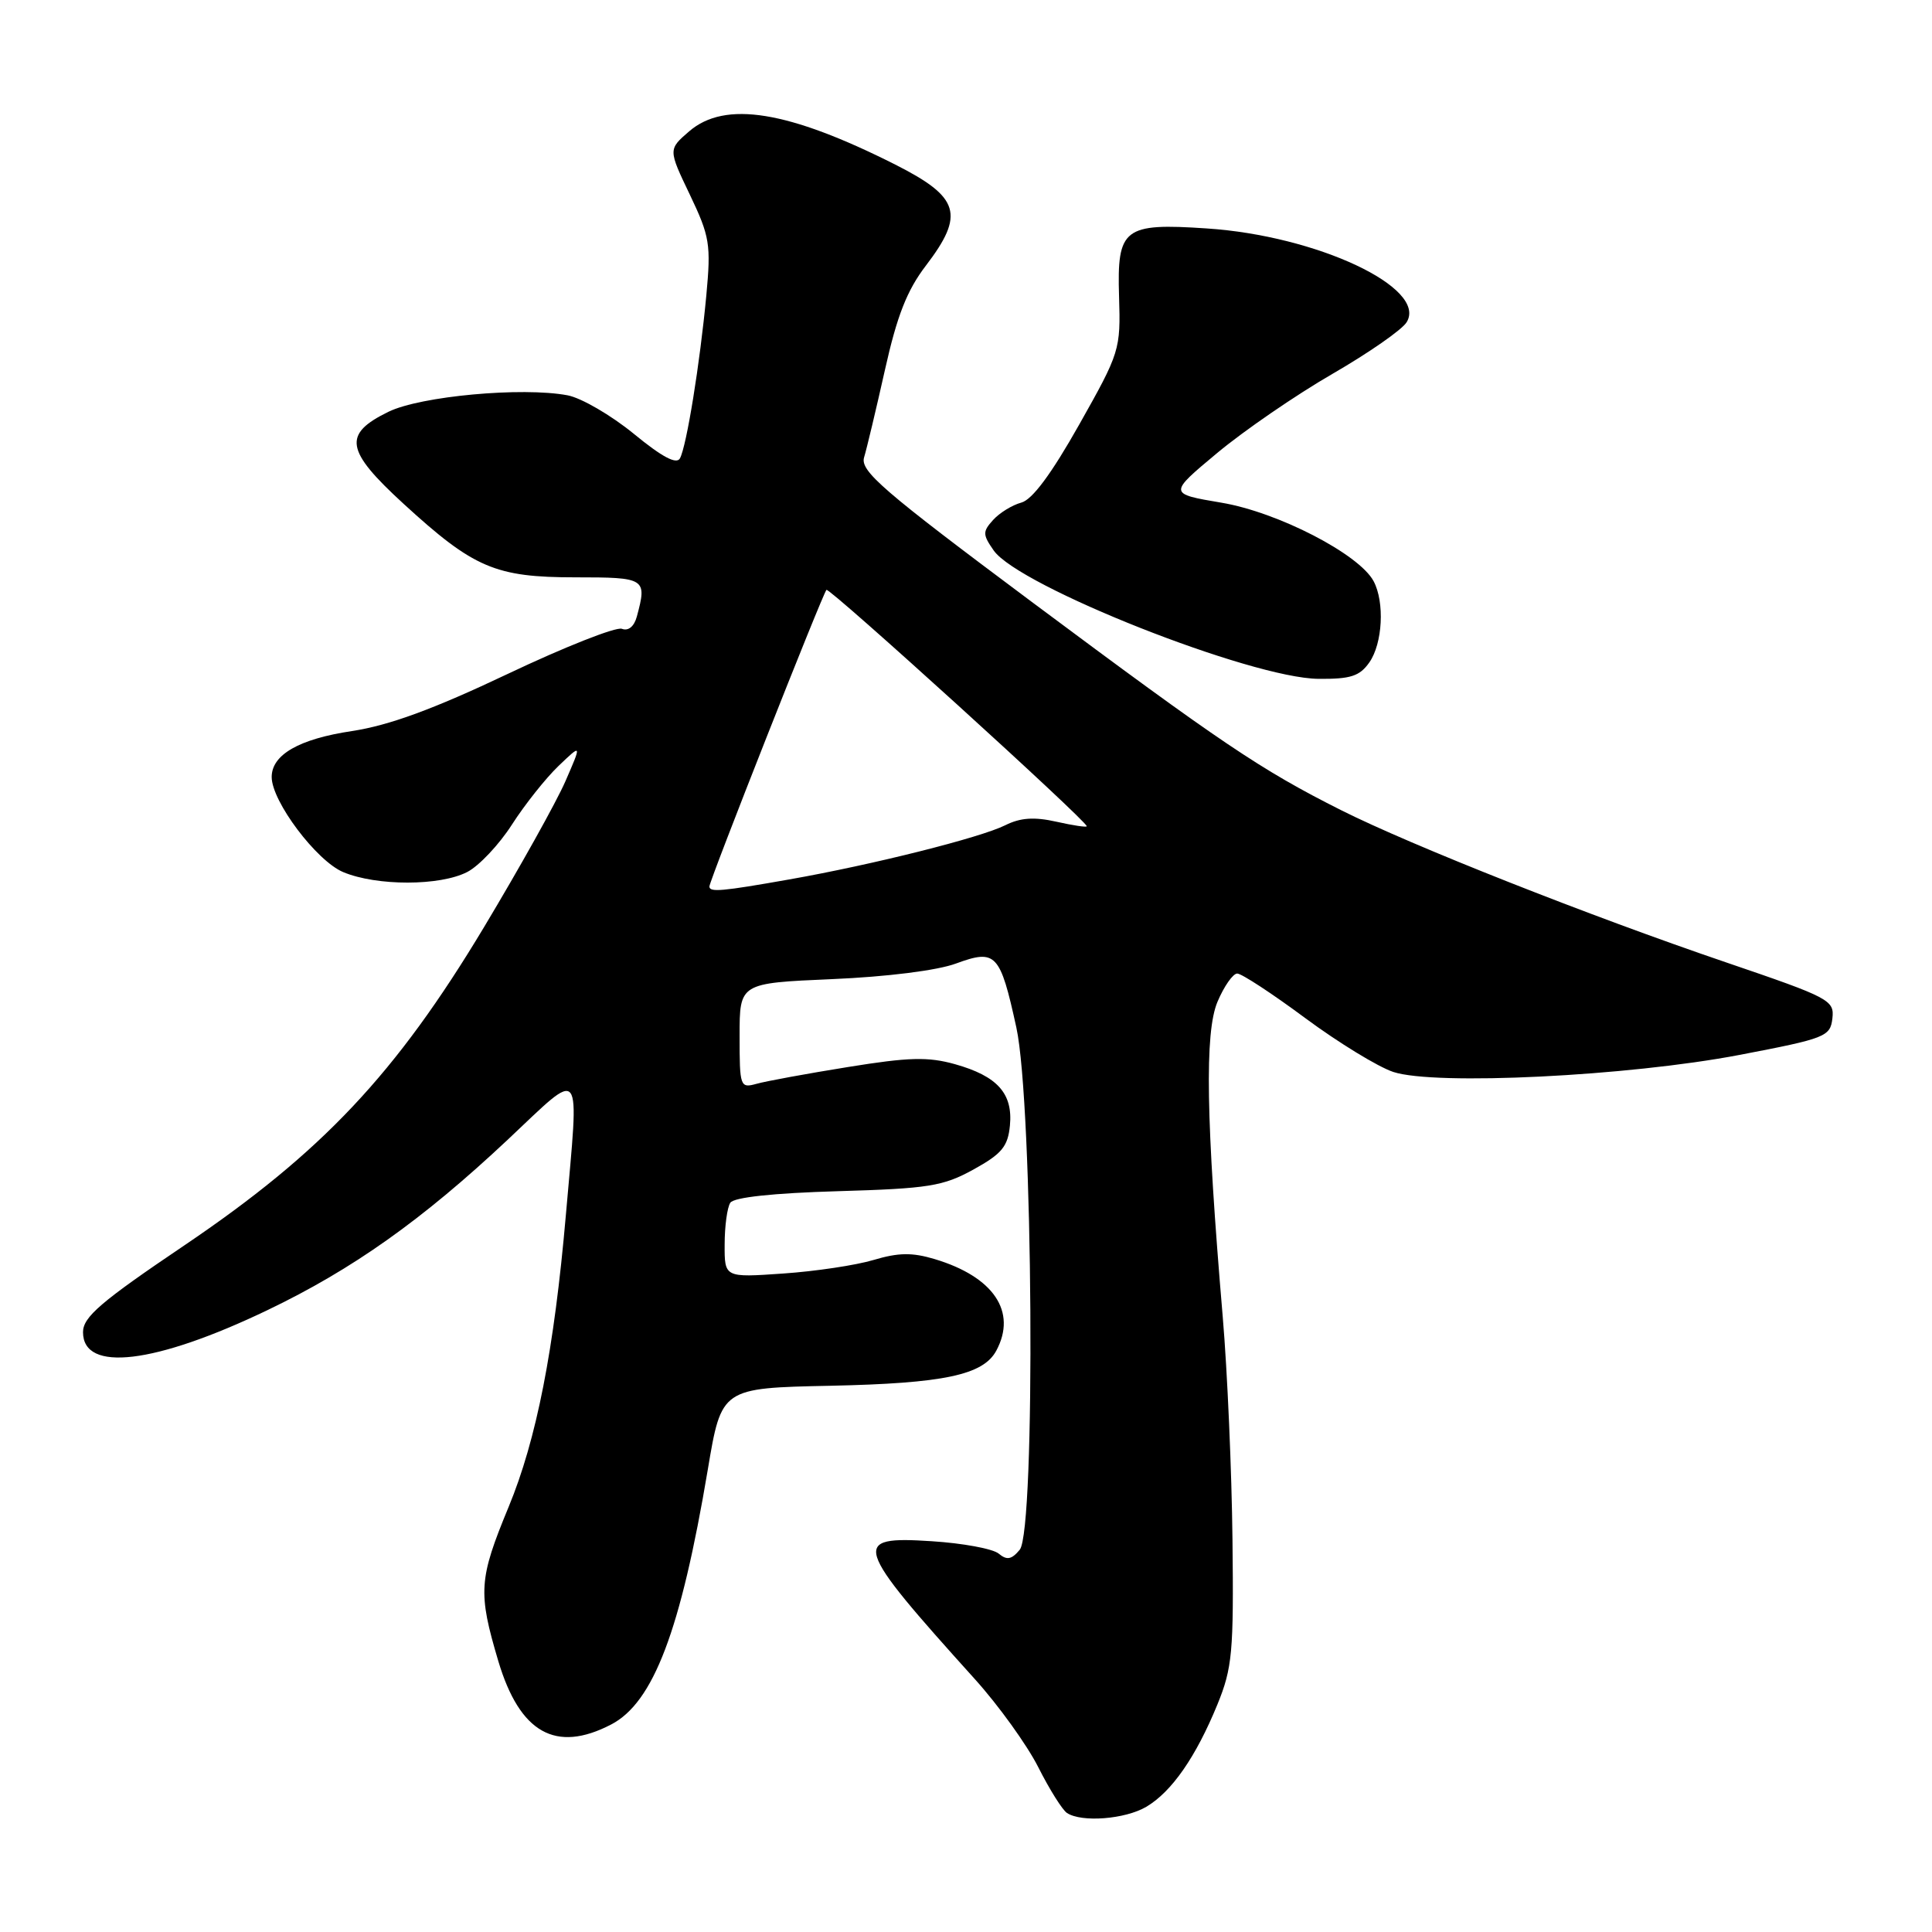 <?xml version="1.0" encoding="UTF-8" standalone="no"?>
<!DOCTYPE svg PUBLIC "-//W3C//DTD SVG 1.1//EN" "http://www.w3.org/Graphics/SVG/1.1/DTD/svg11.dtd" >
<svg xmlns="http://www.w3.org/2000/svg" xmlns:xlink="http://www.w3.org/1999/xlink" version="1.1" viewBox="0 0 256 256">
 <g >
 <path fill="currentColor"
d=" M 151.89 239.41 C 155.26 237.42 158.46 232.81 161.31 225.86 C 163.29 221.00 163.48 218.95 163.31 204.00 C 163.21 194.93 162.63 181.65 162.02 174.50 C 159.80 148.33 159.61 136.83 161.32 132.75 C 162.19 130.69 163.37 129.00 163.94 129.00 C 164.52 129.00 168.58 131.66 172.96 134.91 C 177.35 138.16 182.60 141.37 184.62 142.04 C 190.15 143.86 215.76 142.60 230.50 139.78 C 241.89 137.60 242.52 137.36 242.80 134.95 C 243.08 132.53 242.44 132.20 228.80 127.55 C 210.64 121.37 186.96 112.01 177.68 107.34 C 167.06 102.00 161.81 98.46 136.67 79.72 C 116.92 64.98 113.94 62.41 114.50 60.59 C 114.85 59.44 116.09 54.23 117.26 49.01 C 118.86 41.84 120.18 38.47 122.69 35.19 C 127.87 28.40 127.17 26.13 118.63 21.81 C 104.45 14.66 96.08 13.30 91.32 17.40 C 88.54 19.80 88.54 19.80 91.41 25.80 C 94.06 31.35 94.22 32.38 93.59 39.16 C 92.74 48.20 90.98 59.08 90.10 60.73 C 89.65 61.58 87.73 60.56 83.98 57.48 C 80.97 55.02 77.02 52.72 75.20 52.38 C 69.18 51.25 55.73 52.49 51.48 54.56 C 45.39 57.53 45.74 59.67 53.49 66.77 C 62.77 75.27 65.64 76.50 76.25 76.50 C 85.56 76.50 85.75 76.62 84.39 81.68 C 84.03 83.02 83.26 83.65 82.40 83.32 C 81.63 83.03 74.81 85.72 67.25 89.31 C 57.38 93.99 51.56 96.12 46.63 96.87 C 39.63 97.92 36.00 100.00 36.00 102.96 C 36.00 106.19 41.94 114.08 45.48 115.56 C 49.93 117.42 58.31 117.41 61.92 115.54 C 63.47 114.74 66.13 111.92 67.83 109.27 C 69.53 106.62 72.31 103.12 74.00 101.50 C 77.09 98.54 77.09 98.54 74.92 103.52 C 73.73 106.26 68.87 114.96 64.13 122.86 C 52.45 142.31 42.68 152.68 24.44 165.01 C 13.34 172.50 11.00 174.51 11.00 176.52 C 11.00 181.89 20.53 180.75 35.44 173.60 C 46.71 168.20 55.96 161.64 67.25 151.04 C 77.39 141.51 76.75 140.68 74.98 161.00 C 73.43 178.83 71.09 190.75 67.39 199.69 C 63.43 209.26 63.32 210.99 66.03 220.11 C 68.87 229.62 73.63 232.31 80.95 228.52 C 86.58 225.62 90.20 216.07 93.79 194.71 C 95.60 183.92 95.60 183.92 110.05 183.62 C 125.07 183.30 130.29 182.20 132.02 178.96 C 134.78 173.81 131.66 169.18 123.86 166.84 C 120.87 165.94 119.05 165.97 115.76 166.95 C 113.43 167.65 108.03 168.46 103.76 168.75 C 96.00 169.29 96.00 169.29 96.02 164.89 C 96.02 162.48 96.36 159.99 96.77 159.37 C 97.23 158.65 102.46 158.09 111.00 157.84 C 123.08 157.49 124.97 157.18 129.00 154.96 C 132.75 152.89 133.55 151.92 133.82 149.14 C 134.23 144.89 132.16 142.59 126.54 141.01 C 122.96 140.01 120.42 140.08 112.34 141.39 C 106.93 142.26 101.49 143.26 100.25 143.61 C 98.07 144.21 98.00 144.01 98.00 137.25 C 98.00 130.27 98.00 130.27 110.25 129.74 C 117.51 129.43 124.21 128.59 126.68 127.67 C 131.97 125.73 132.52 126.32 134.67 136.14 C 136.89 146.29 137.25 202.77 135.12 205.35 C 134.04 206.65 133.42 206.77 132.33 205.86 C 131.56 205.22 127.57 204.48 123.46 204.22 C 112.69 203.52 113.02 204.58 129.18 222.50 C 132.31 225.97 136.08 231.21 137.57 234.15 C 139.05 237.09 140.77 239.83 141.38 240.23 C 143.33 241.51 149.09 241.06 151.89 239.41 Z  M 181.44 87.78 C 183.21 85.26 183.49 79.79 182.01 77.01 C 180.09 73.42 169.31 67.86 161.85 66.61 C 154.81 65.42 154.81 65.42 161.30 60.01 C 164.87 57.04 171.73 52.33 176.54 49.55 C 181.35 46.77 185.79 43.69 186.39 42.69 C 189.19 38.13 174.50 31.23 159.91 30.27 C 148.90 29.53 148.00 30.23 148.28 39.27 C 148.50 46.35 148.39 46.70 143.00 56.26 C 139.32 62.79 136.78 66.22 135.32 66.60 C 134.13 66.92 132.45 67.95 131.59 68.90 C 130.19 70.45 130.20 70.83 131.67 72.94 C 135.00 77.70 165.77 89.86 174.69 89.95 C 178.96 89.99 180.16 89.60 181.44 87.78 Z  M 94.00 117.46 C 94.00 116.69 109.01 78.65 109.51 78.16 C 109.88 77.79 144.00 108.77 144.00 109.48 C 144.00 109.65 142.19 109.38 139.97 108.88 C 137.04 108.22 135.21 108.35 133.22 109.34 C 129.93 110.99 115.64 114.58 104.58 116.53 C 95.64 118.11 94.00 118.26 94.00 117.46 Z "/>
</g>
</svg>